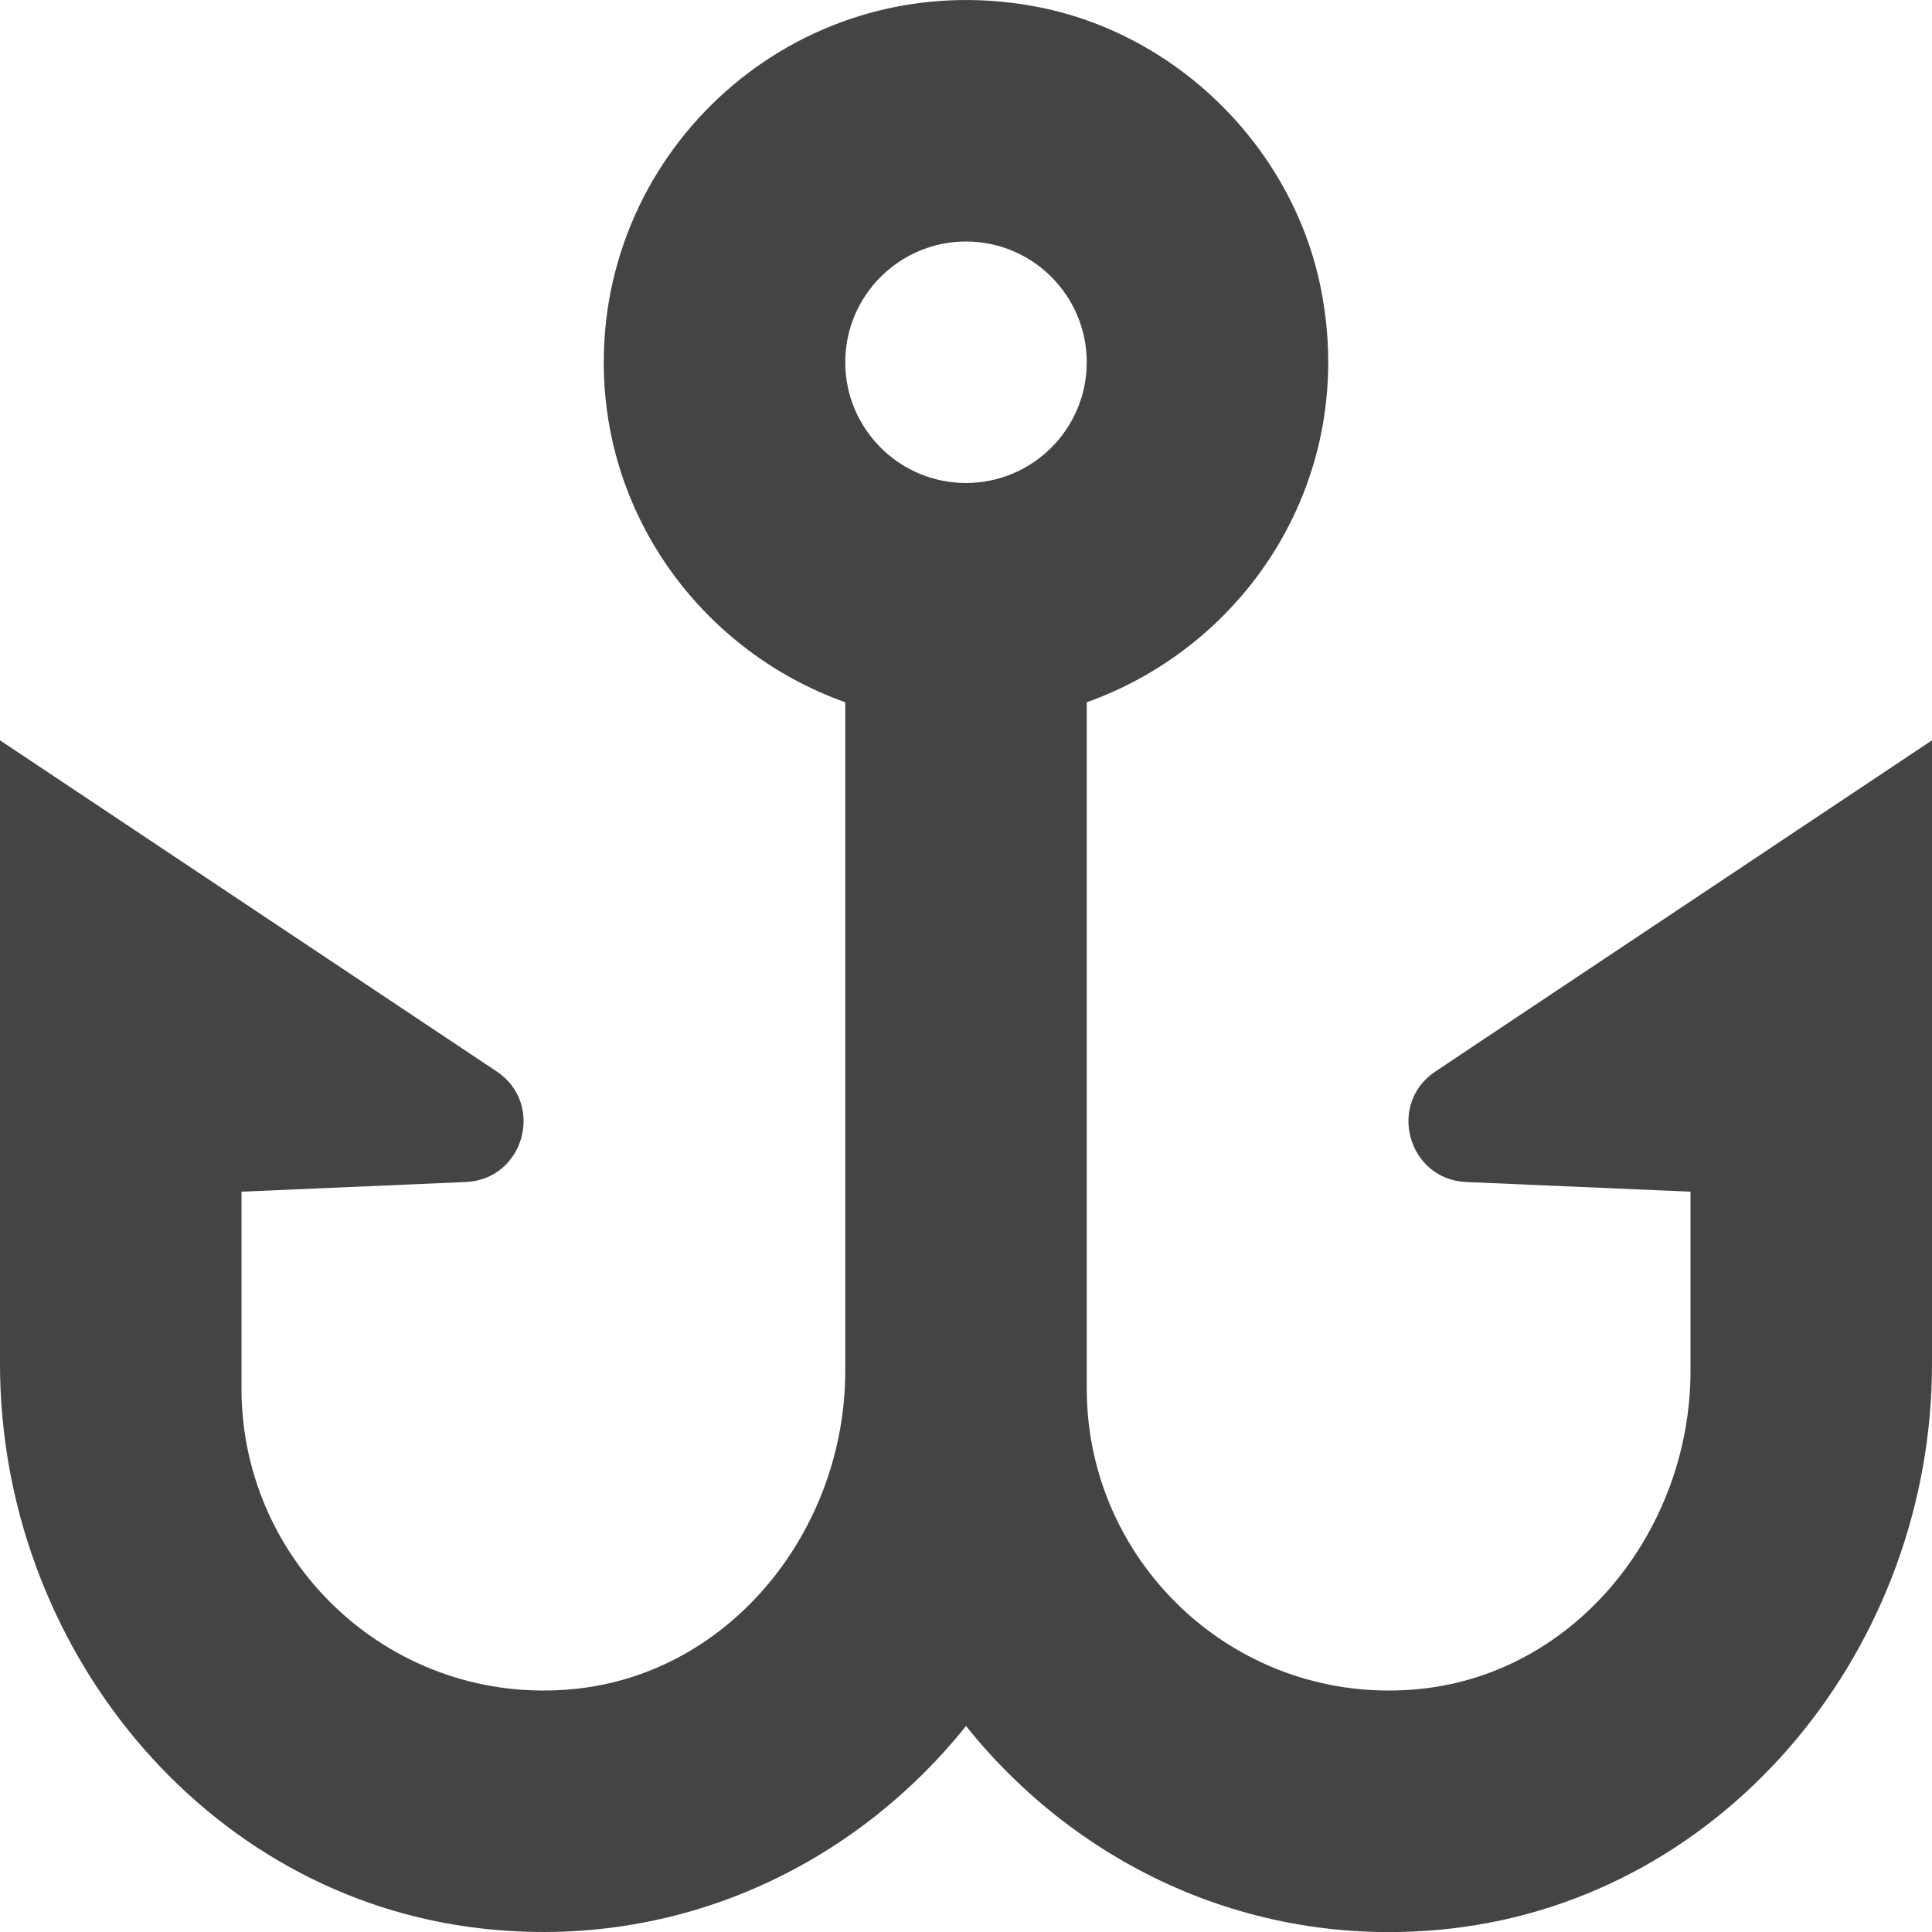 <?xml version="1.0" encoding="utf-8"?>
<!-- Generator: Adobe Illustrator 19.1.0, SVG Export Plug-In . SVG Version: 6.00 Build 0)  -->
<!DOCTYPE svg PUBLIC "-//W3C//DTD SVG 1.1//EN" "http://www.w3.org/Graphics/SVG/1.1/DTD/svg11.dtd">
<svg version="1.1" id="Layer_2" xmlns="http://www.w3.org/2000/svg" xmlns:xlink="http://www.w3.org/1999/xlink" x="0px" y="0px"
	 width="16px" height="16px" viewBox="0 0 16 16" enable-background="new 0 0 16 16" xml:space="preserve">
<path fill="#444444" d="M12.143,9.789L14,9.869l0,1.484
	c0,1.308-0.939,2.502-2.24,2.634C10.265,14.139,9,12.964,9,11.5V5.816
	c1.336-0.477,2.245-1.861,1.941-3.416C10.711,1.224,9.743,0.268,8.565,0.052
	C6.664-0.297,5,1.161,5,3c0,1.302,0.839,2.402,2,2.816l0,5.537
	c0,1.308-0.939,2.502-2.24,2.634C3.265,14.139,2,12.964,2,11.5V9.869
	L3.857,9.789c0.483-0.021,0.658-0.647,0.256-0.916L0,6.131l-0,5.165
	c-0,2.327,1.677,4.415,3.989,4.675C5.618,16.155,7.077,15.447,8,14.294
	c0.923,1.154,2.382,1.861,4.011,1.678C14.323,15.711,16,13.623,16,11.296V6.131
	l-4.112,2.742C11.485,9.141,11.66,9.768,12.143,9.789z M8,2c0.552,0,1,0.449,1,1
	S8.552,4,8,4S7,3.551,7,3S7.448,2,8,2z"/>
</svg>
